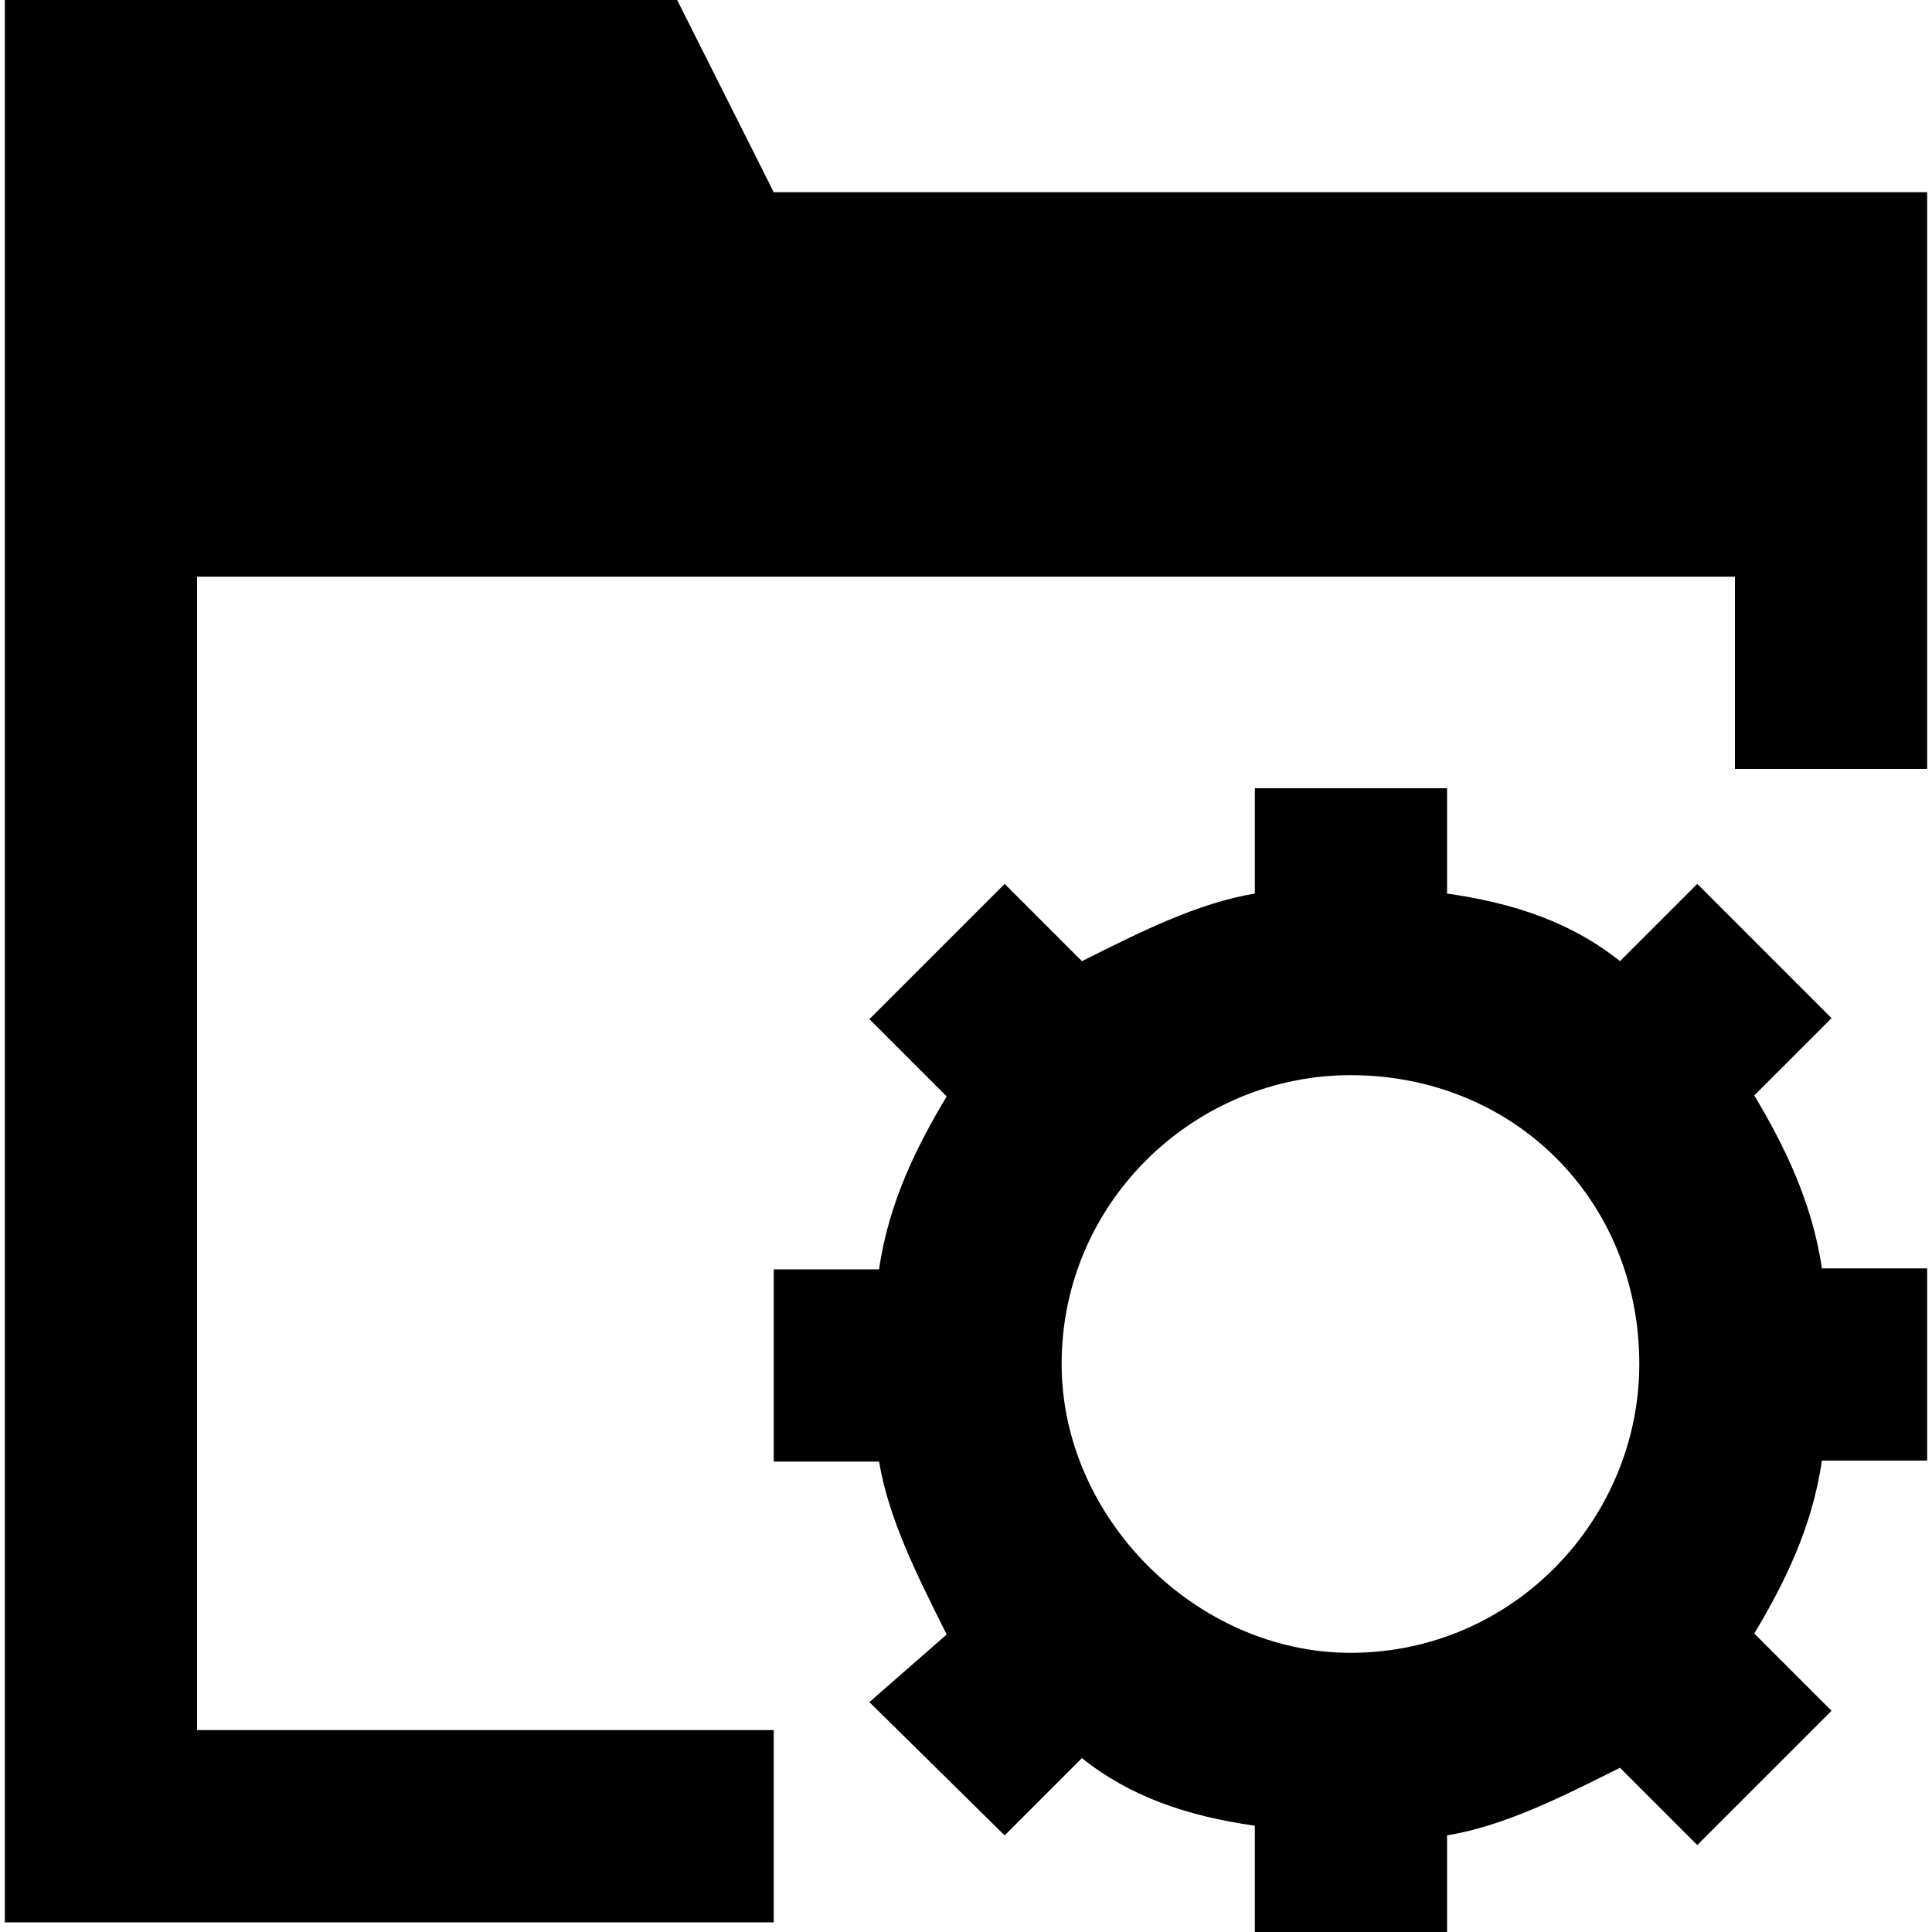 <?xml version="1.0" encoding="utf-8"?>
<!-- Generator: Adobe Illustrator 23.0.0, SVG Export Plug-In . SVG Version: 6.00 Build 0)  -->
<svg version="1.1" id="图层_1" xmlns="http://www.w3.org/2000/svg" xmlns:xlink="http://www.w3.org/1999/xlink" x="0px" y="0px"
	 viewBox="0 0 200 200" style="enable-background:new 0 0 200 200;" xml:space="preserve">
<path d="M181.6,113.4l8-8l-13.9-13.9l-8,8c-5-4-10.9-6-17.9-7V81.6h-19.9v10.9c-6,1-11.9,4-17.9,7l-8-8l-14,14l8,8
	c-3,5-6,10.9-7,17.9H80.1v19.9H91c1,6,4,11.9,7,17.9l-8,7l14,13.8l8-8c5,4,10.9,6,17.9,7v11h19.9v-10c6-1,11.9-4,17.9-7l8,8
	l13.9-13.9l-8-8c3-5,6-10.9,7-17.9h10.9v-19.9h-10.9C187.6,124.4,184.6,118.4,181.6,113.4L181.6,113.4z M139.8,171.1
	c-15.9,0-29.9-13.9-29.9-29.9c0-16.9,13.9-29.9,29.9-29.9c16.9,0,29.9,12.9,29.9,29.9C169.7,157.2,156.7,171.1,139.8,171.1z
	 M80.1,19.9L70.1,0H0.5v199h79.6v-19.9H20.4V59.7h159.2v19.9h19.9V19.9H80.1z"/>
</svg>
